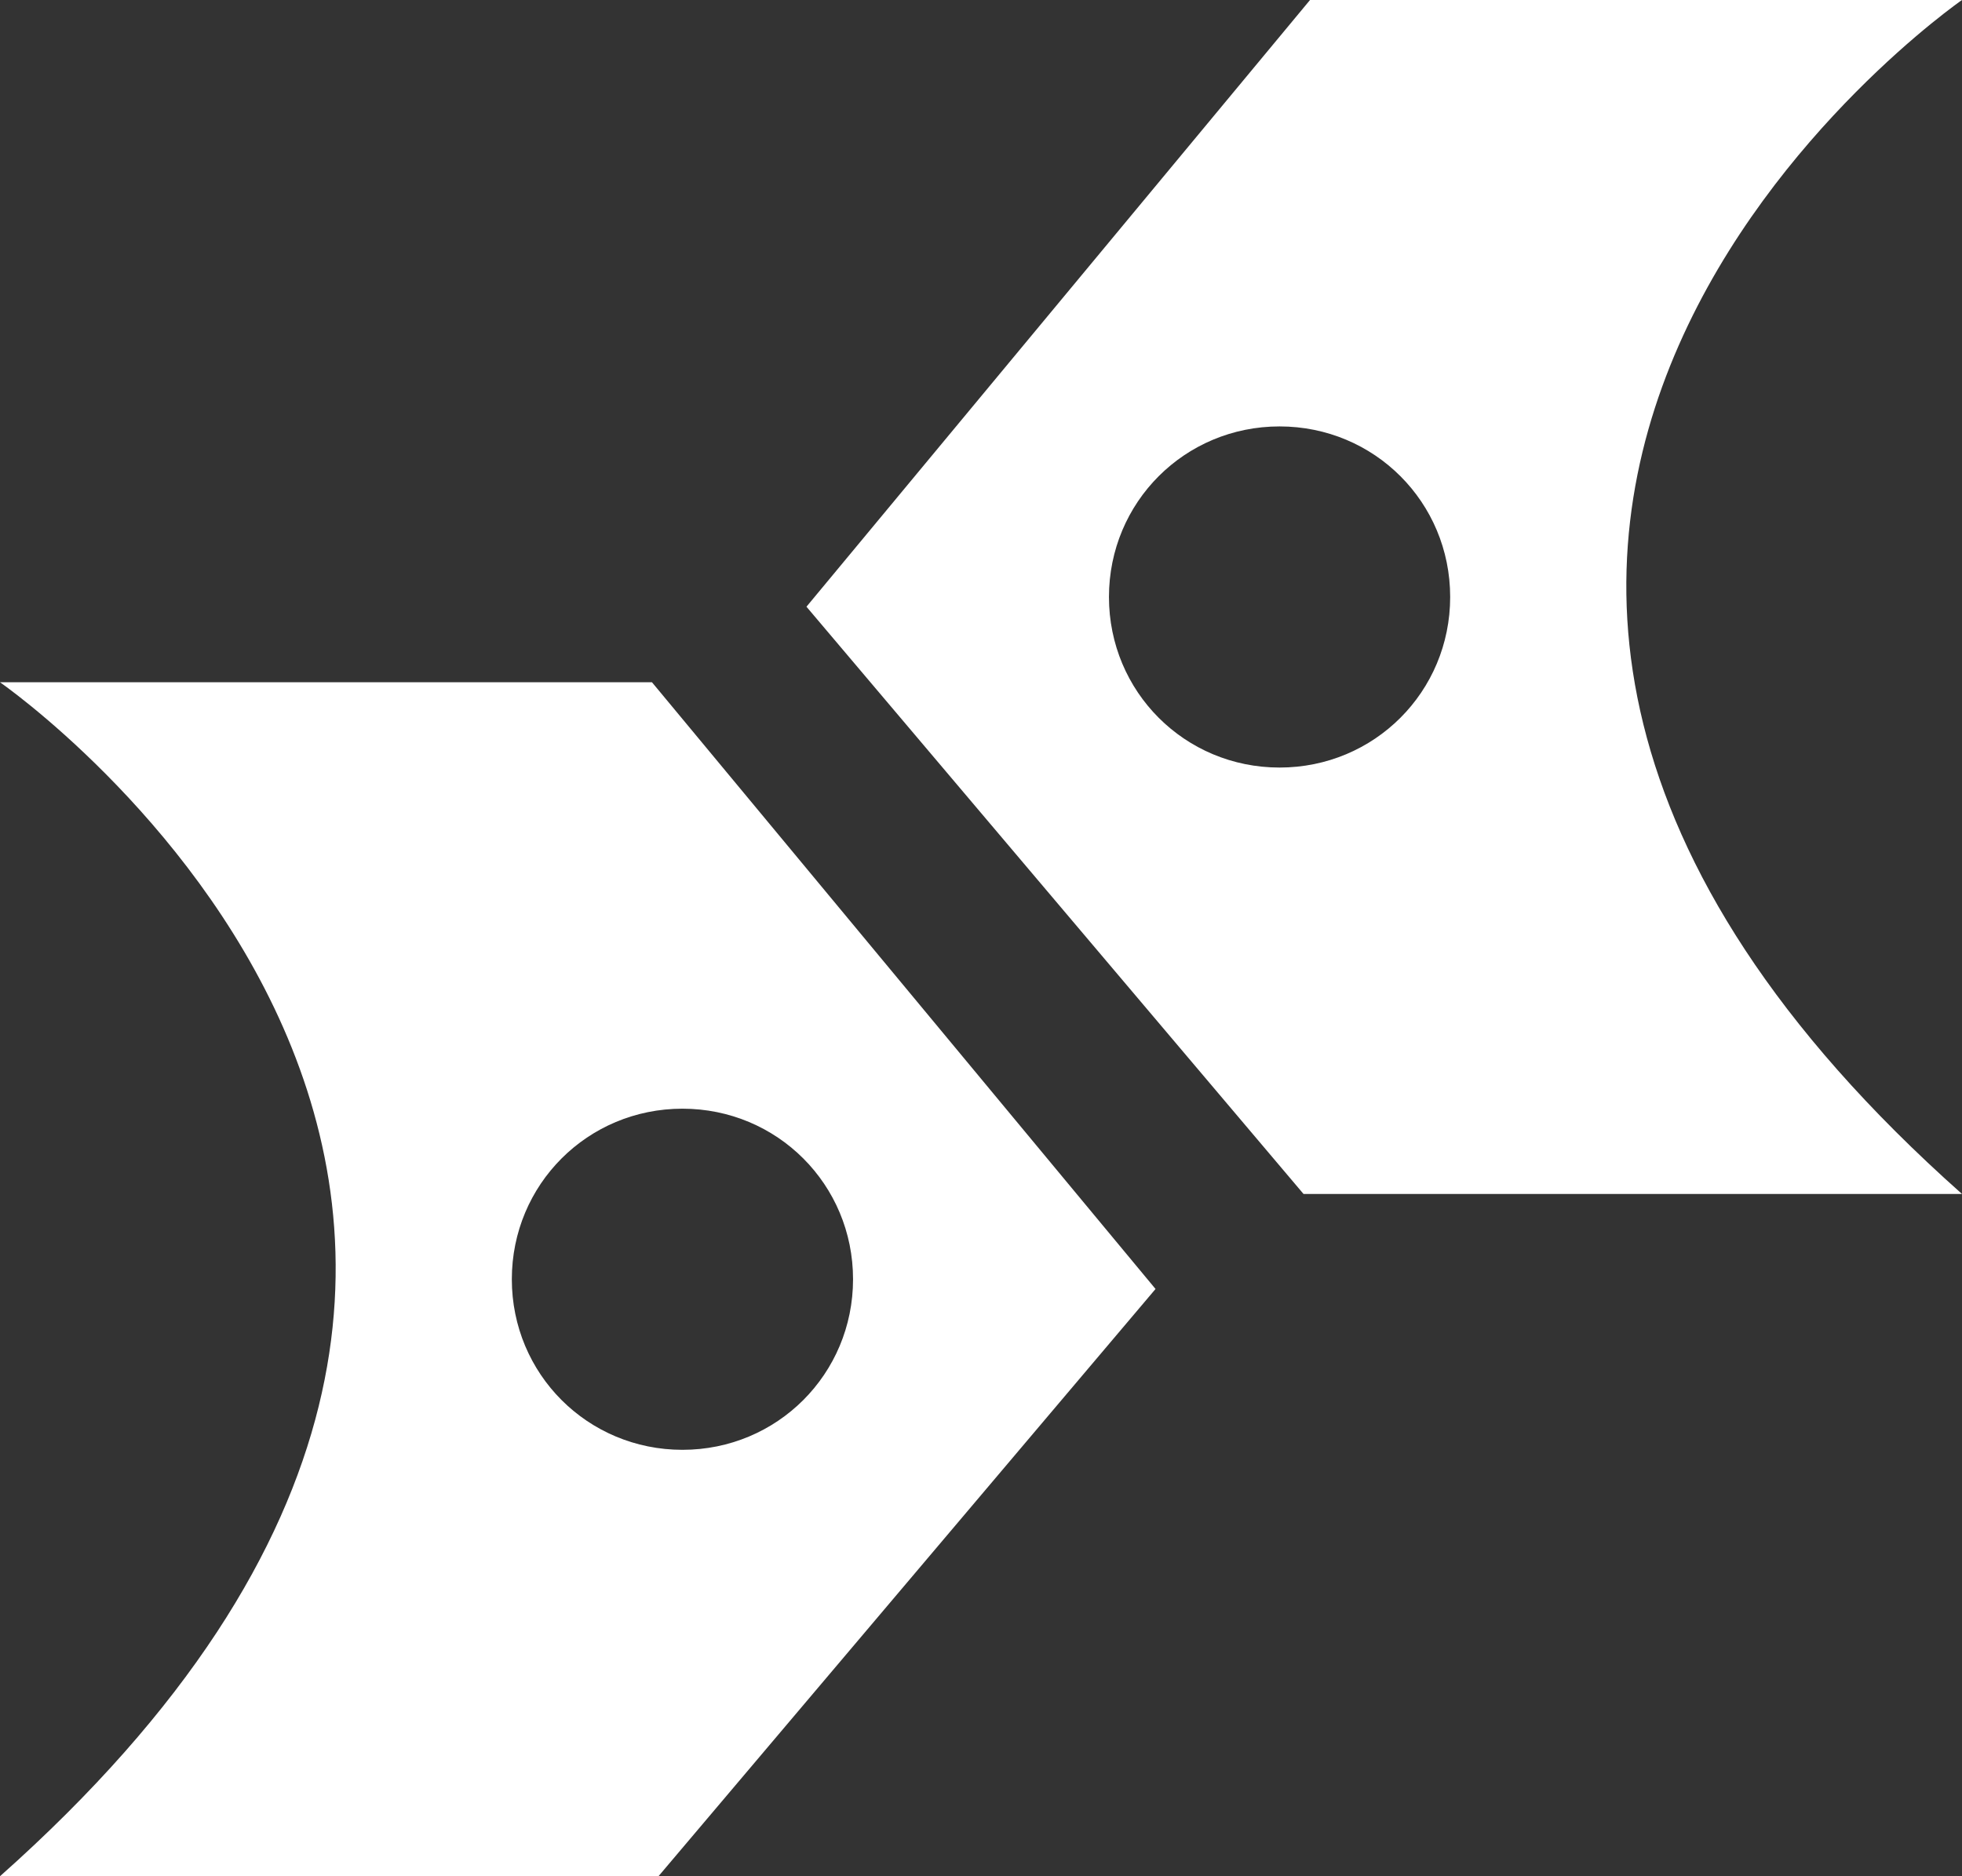 <svg xmlns="http://www.w3.org/2000/svg" width="23" height="22" viewBox="0 0 23 22"><rect x="0" y="0" width="23" height="22" fill="#333333" stroke="none"/><path fill="#FFF" d="M0 8s8.854 6.13 0 14h7.719l5.827-6.886L7.643 8H0zm10 7c0 1.111-.889 2-2 2s-2-.889-2-2 .889-2 2-2 2 .889 2 2zM23 0h-7.643L9.454 7.114 15.281 14H23c-8.854-7.87 0-14 0-14zm-8 9c-1.111 0-2-.889-2-2s.889-2 2-2 2 .889 2 2-.889 2-2 2z"/></svg>